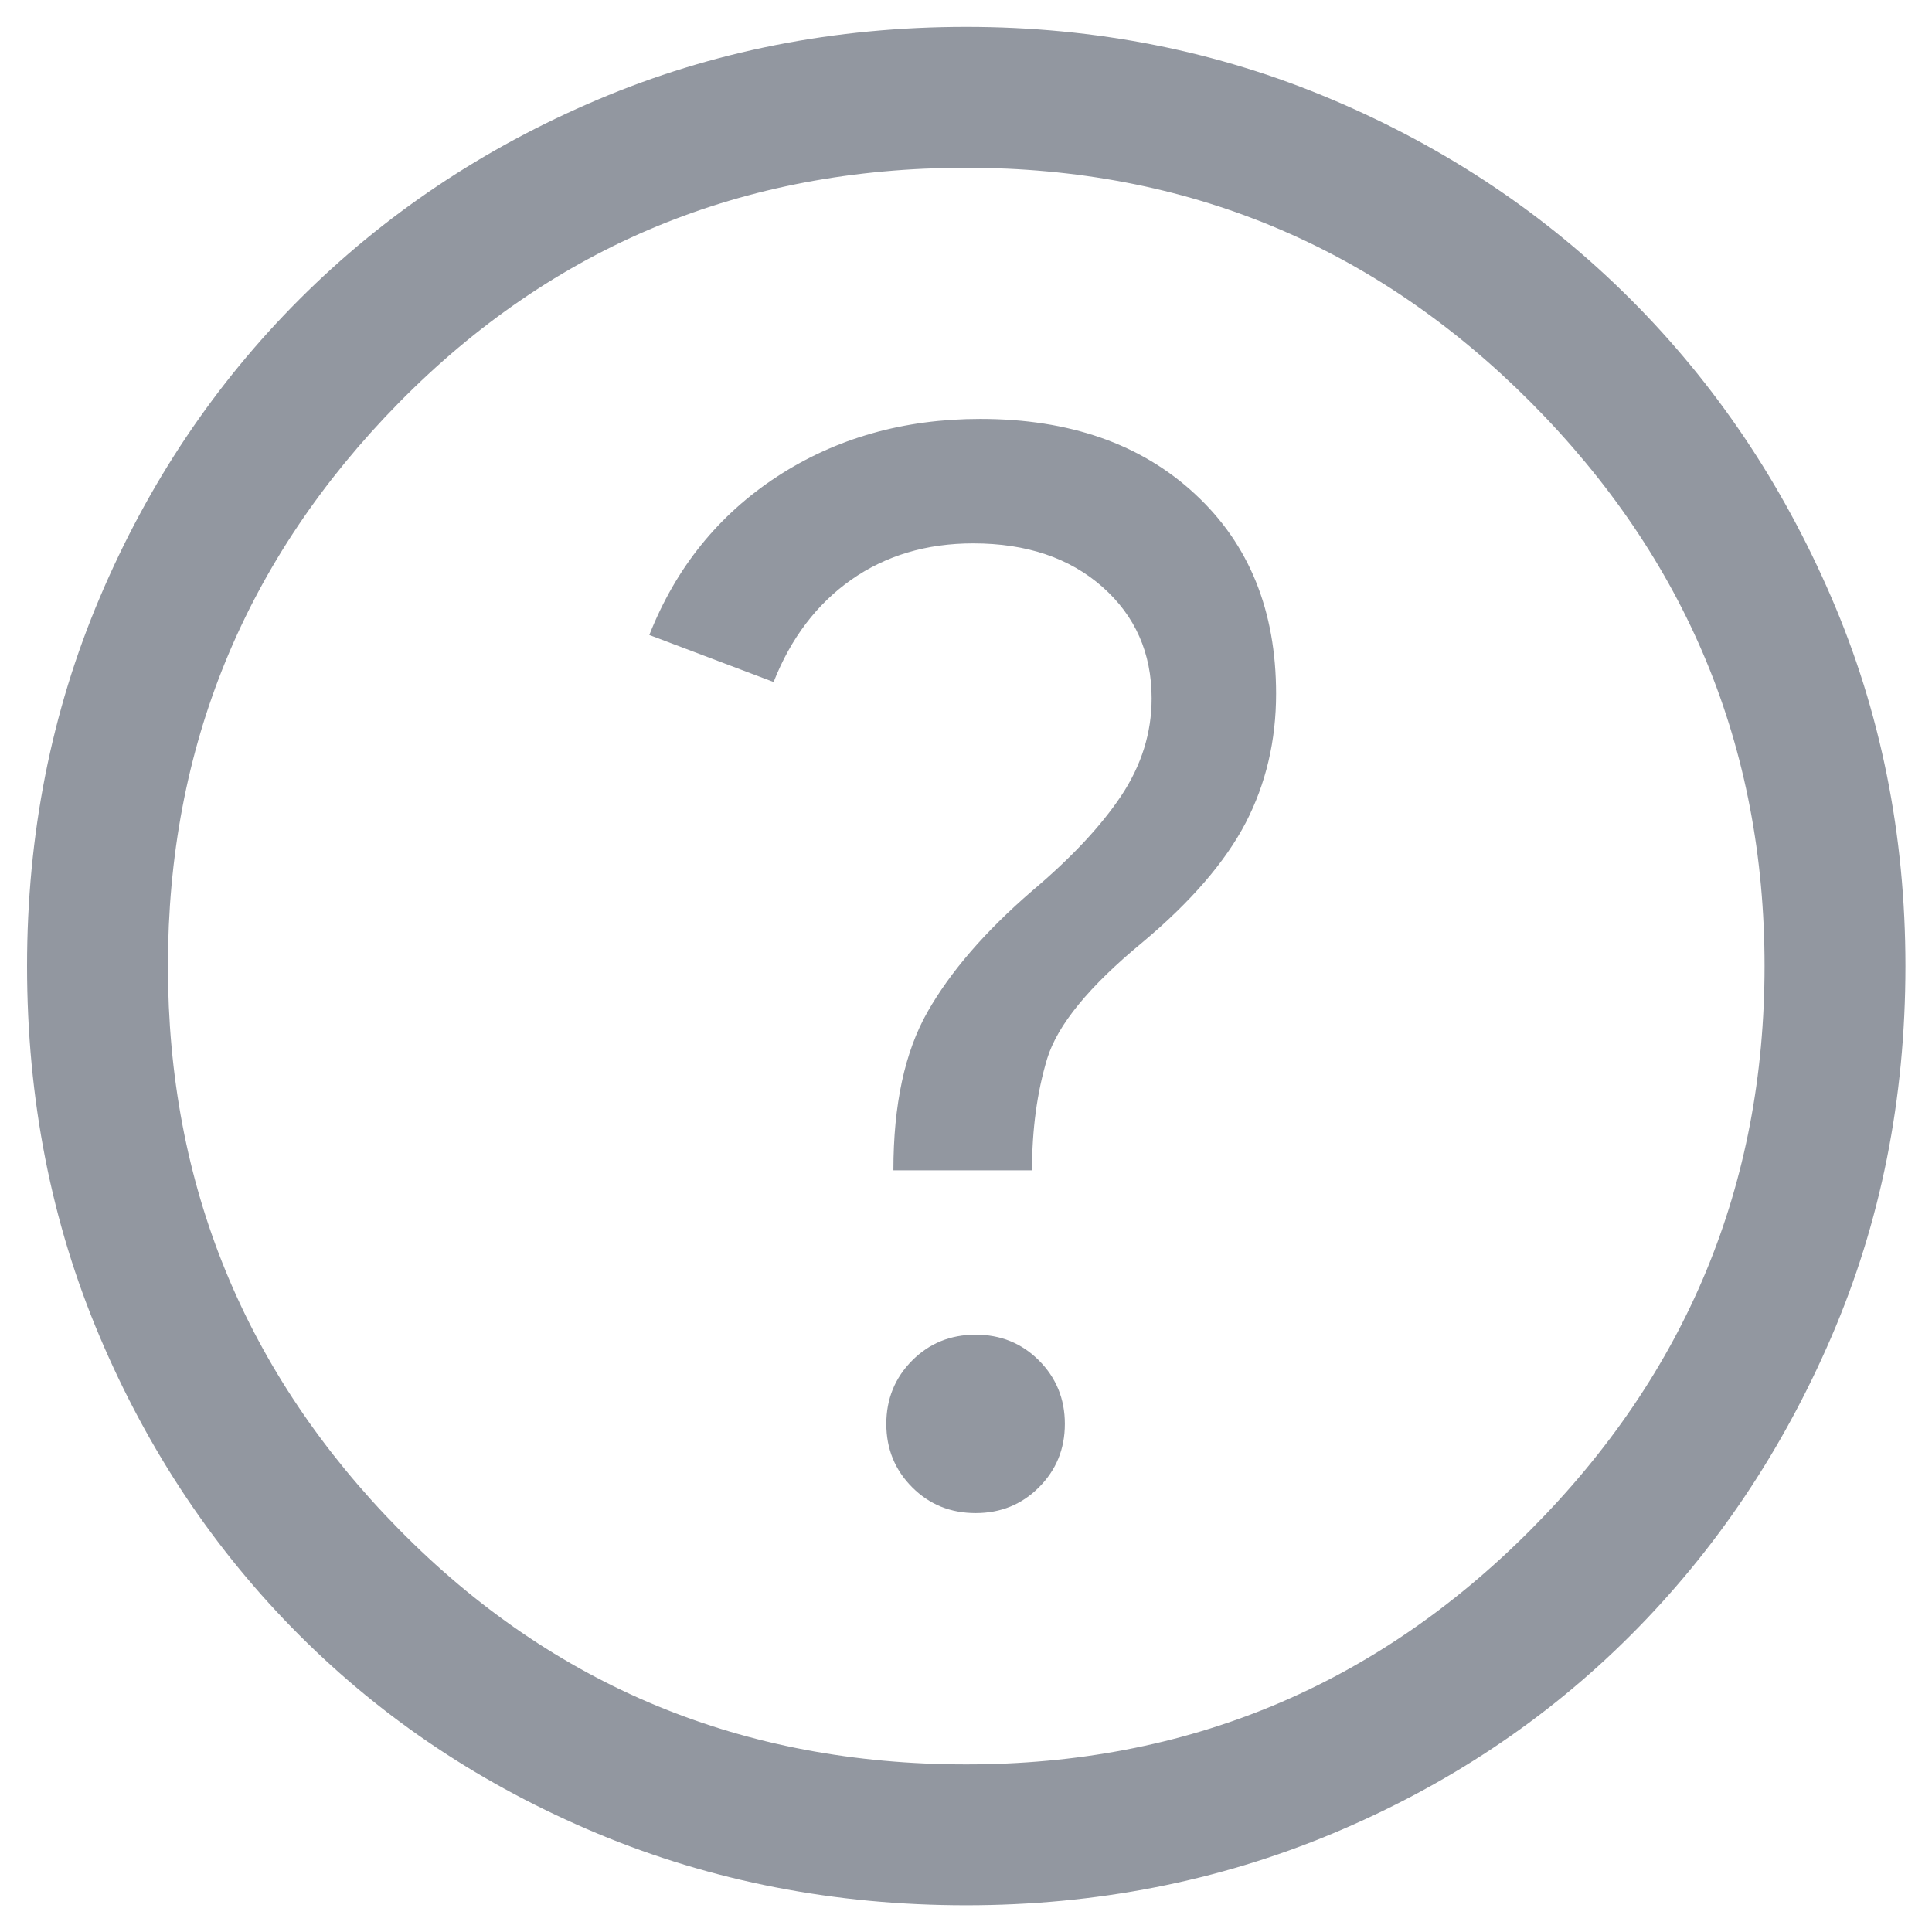 <svg width="12" height="12" viewBox="0 0 12 12" fill="none" xmlns="http://www.w3.org/2000/svg">
<path d="M6.06 9.398C6.215 9.398 6.346 9.345 6.453 9.238C6.56 9.131 6.614 9 6.614 8.844C6.614 8.689 6.56 8.557 6.453 8.45C6.346 8.343 6.215 8.29 6.06 8.29C5.904 8.29 5.773 8.343 5.666 8.45C5.559 8.557 5.505 8.689 5.505 8.844C5.505 9 5.559 9.131 5.666 9.238C5.773 9.345 5.904 9.398 6.06 9.398ZM5.549 7.269H6.41C6.41 7.016 6.441 6.785 6.504 6.576C6.568 6.367 6.764 6.127 7.095 5.854C7.396 5.602 7.61 5.354 7.737 5.111C7.863 4.868 7.926 4.6 7.926 4.309C7.926 3.793 7.759 3.38 7.423 3.069C7.088 2.758 6.643 2.602 6.089 2.602C5.612 2.602 5.192 2.722 4.827 2.96C4.463 3.198 4.198 3.526 4.033 3.944L4.805 4.236C4.912 3.964 5.073 3.752 5.287 3.601C5.501 3.451 5.753 3.375 6.045 3.375C6.376 3.375 6.643 3.465 6.847 3.645C7.051 3.825 7.153 4.056 7.153 4.338C7.153 4.552 7.09 4.753 6.964 4.943C6.837 5.133 6.653 5.329 6.41 5.534C6.118 5.786 5.902 6.037 5.761 6.285C5.62 6.533 5.549 6.861 5.549 7.269ZM6.001 11.834C5.185 11.834 4.421 11.685 3.712 11.389C3.002 11.092 2.385 10.682 1.86 10.157C1.335 9.632 0.921 9.014 0.62 8.304C0.319 7.595 0.168 6.827 0.168 6C0.168 5.184 0.319 4.42 0.62 3.711C0.921 3.001 1.335 2.384 1.86 1.859C2.385 1.334 3.002 0.92 3.712 0.619C4.421 0.318 5.185 0.167 6.001 0.167C6.808 0.167 7.567 0.318 8.276 0.619C8.986 0.92 9.603 1.334 10.128 1.859C10.653 2.384 11.069 3.001 11.375 3.711C11.681 4.42 11.835 5.184 11.835 6C11.835 6.827 11.681 7.595 11.375 8.304C11.069 9.014 10.653 9.632 10.128 10.157C9.603 10.682 8.986 11.092 8.276 11.389C7.567 11.685 6.808 11.834 6.001 11.834ZM6.001 10.959C7.372 10.959 8.541 10.473 9.509 9.5C10.476 8.528 10.96 7.361 10.96 6C10.96 4.639 10.476 3.473 9.509 2.5C8.541 1.528 7.372 1.042 6.001 1.042C4.611 1.042 3.437 1.528 2.479 2.5C1.522 3.473 1.043 4.639 1.043 6C1.043 7.361 1.522 8.528 2.479 9.5C3.437 10.473 4.611 10.959 6.001 10.959Z" fill="#9297A0"/>
</svg>
